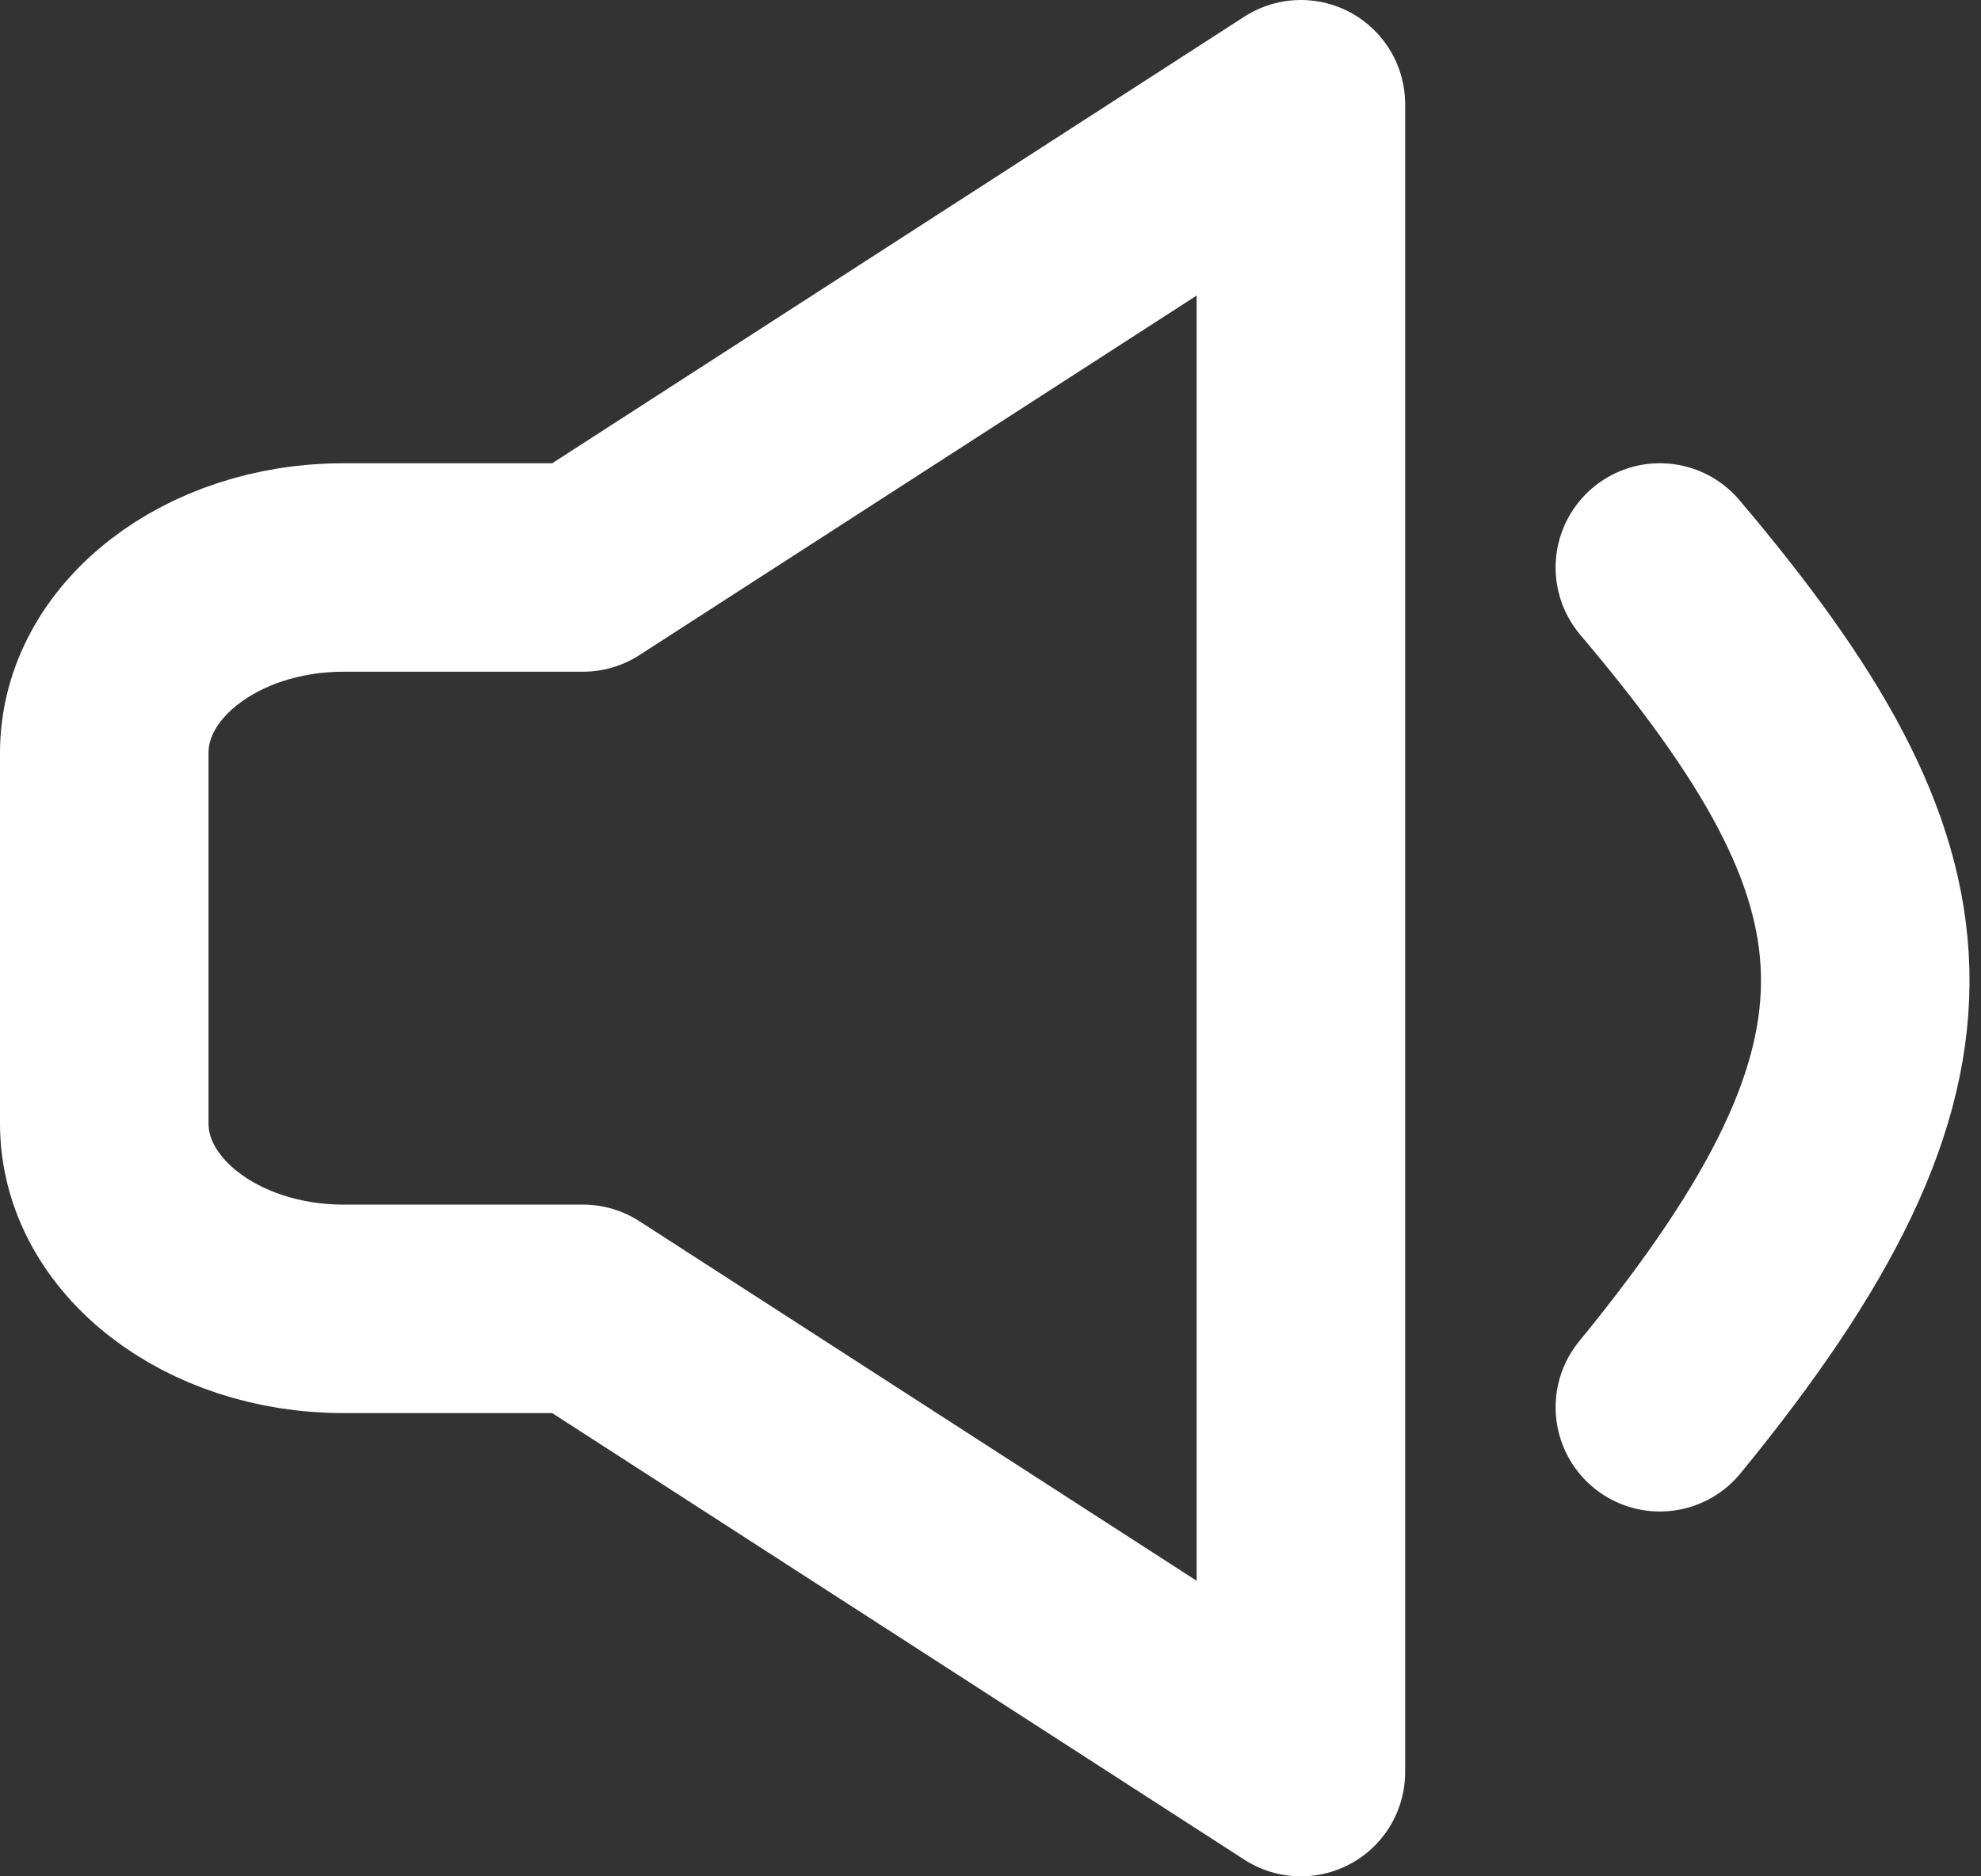 <svg fill="none" height="18" viewBox="0 0 19 18" width="19" xmlns="http://www.w3.org/2000/svg">
    <rect x="0" y="0" width="19" height="18" fill="#333333" stroke="none"/>
    <path
        d="M15.92 5.444C18.418 8.396 18.672 10.139 15.92 13.5M12.477 1L5.591 5.444H3.295C2.028 5.444 1 6.24 1 7.222V10.778C1 11.76 2.028 12.556 3.295 12.556H5.591L12.477 17V1Z"
        stroke="white" stroke-linecap="round" stroke-linejoin="round" stroke-width="2" />
</svg>
